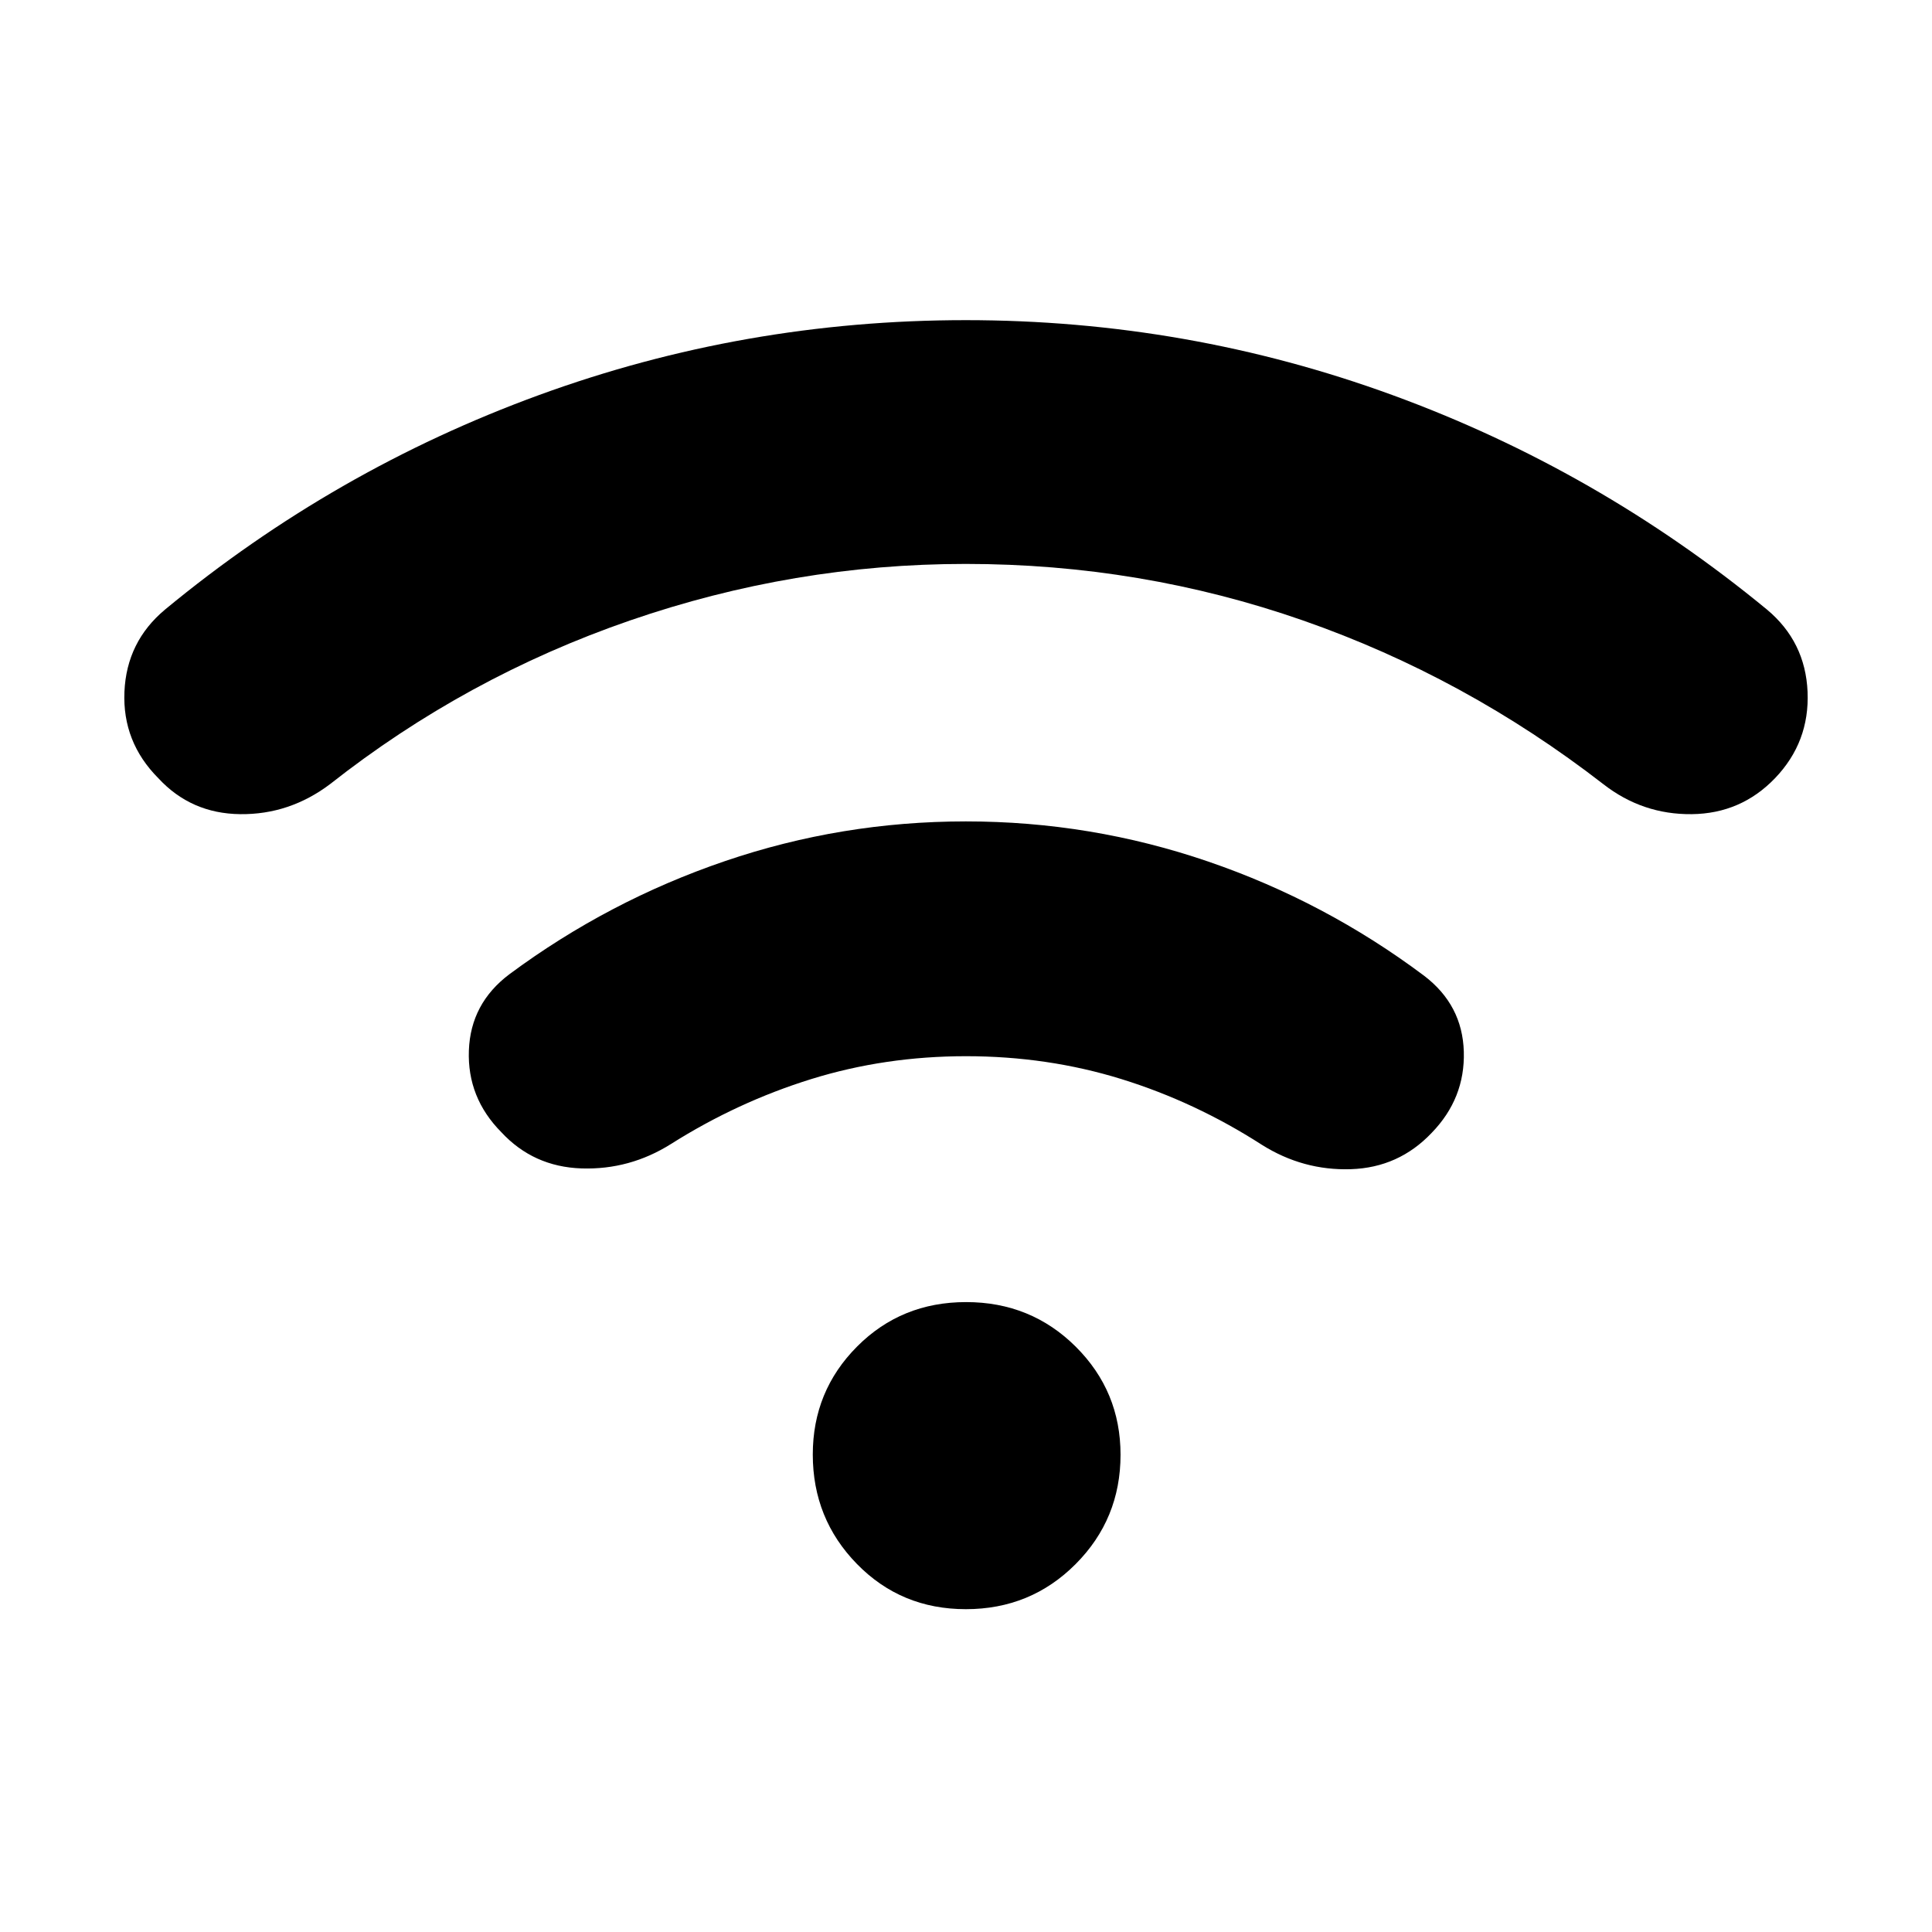 <svg xmlns="http://www.w3.org/2000/svg" height="40" viewBox="0 -960 960 960" width="40"><path d="M479.84-679.79q-85.34 0-166.83 28.11-81.49 28.12-149.06 81.35-20.13 15.15-44.58 14.88-24.45-.27-40.68-17.85-17.92-17.98-16.86-42.93 1.07-24.95 20.2-40.9 83.95-69.39 185.85-106.59 101.89-37.2 211.99-37.2 110.08 0 211.95 37.2 101.86 37.2 186.15 106.59 19.13 15.95 20.2 40.9 1.06 24.95-16.19 42.93-16.9 17.58-41.35 17.85-24.45.27-43.91-14.88-68.69-53.23-149.22-81.35-80.53-28.11-167.66-28.11Zm.16 244.61q-40.28 0-76.94 11.38-36.65 11.39-69.65 32.24-20.54 12.92-44.45 12.14-23.91-.79-39.89-18.03-16.94-17.14-16.09-40.55.84-23.41 20.15-37.92 49.18-36.46 107.07-56.19 57.88-19.74 119.71-19.74 62.22 0 120.38 19.93 58.17 19.92 107.35 56.77 19.05 14.51 19.72 37.73.66 23.21-15.99 40.35-16.37 17.25-40.11 18.03-23.75.78-44.29-12.14-33-21.23-69.71-32.62-36.72-11.38-77.26-11.38Zm-.06 274.77q-32.2 0-54.13-22.46-21.94-22.45-21.94-54.39 0-31.54 22-53.64 21.99-22.1 54.19-22.1t54.47 22.16q22.26 22.16 22.26 53.69 0 31.94-22.32 54.34-22.33 22.4-54.53 22.4Z"/></svg>